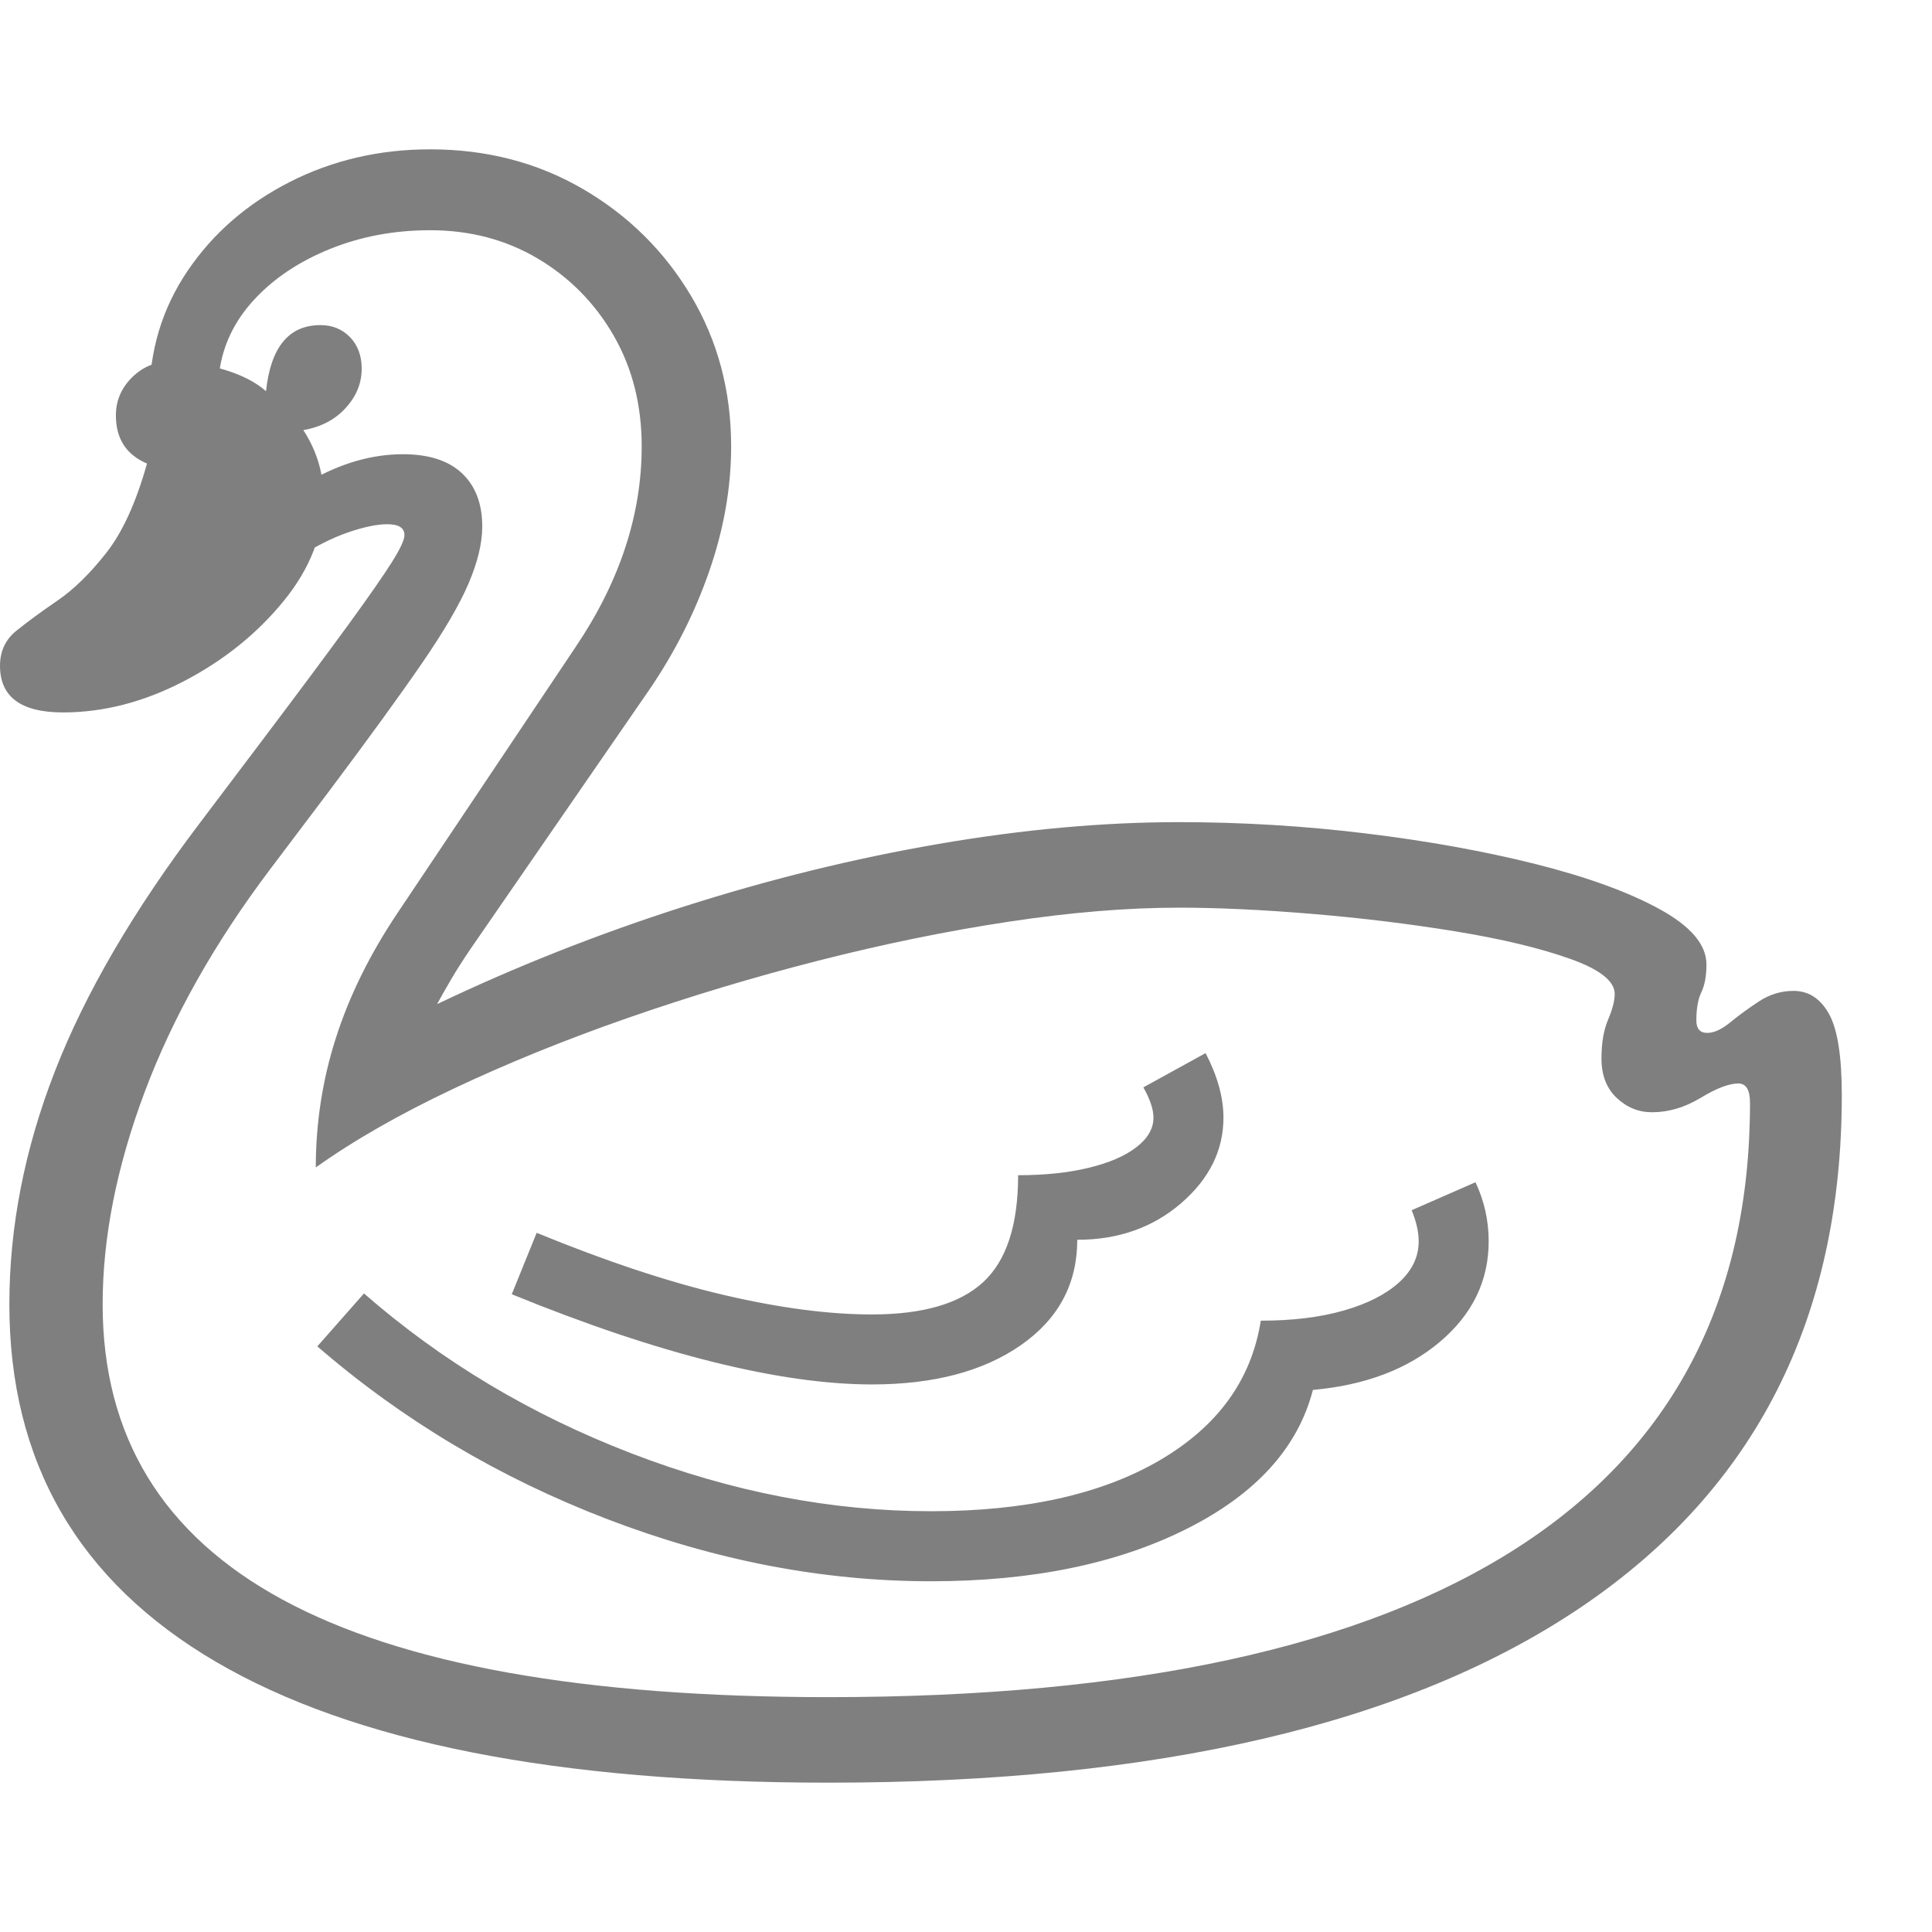 <svg version="1.1" xmlns="http://www.w3.org/2000/svg" style="fill:rgba(0,0,0,1.0)" width="256" height="256" viewBox="0 0 38.812 32.812"><path fill="rgb(127, 127, 127)" d="M16.641 32.812 C11.203 32.812 7.102 32.003 4.336 30.383 C1.57 28.763 0.188 26.37 0.188 23.203 C0.188 21.651 0.492 20.091 1.102 18.523 C1.711 16.956 2.682 15.292 4.016 13.531 L5.219 11.938 C5.99 10.917 6.583 10.12 7 9.547 C7.417 8.974 7.708 8.555 7.875 8.289 C8.042 8.023 8.125 7.844 8.125 7.75 C8.125 7.604 8.01 7.531 7.781 7.531 C7.573 7.531 7.31 7.586 6.992 7.695 C6.674 7.805 6.339 7.974 5.984 8.203 L3 5 C3 4.052 3.255 3.201 3.766 2.445 C4.276 1.69 4.961 1.094 5.82 0.656 C6.68 0.219 7.62 -0 8.641 -0 C9.776 -0 10.799 0.266 11.711 0.797 C12.622 1.328 13.346 2.044 13.883 2.945 C14.419 3.846 14.688 4.854 14.688 5.969 C14.688 6.792 14.542 7.625 14.25 8.469 C13.958 9.313 13.552 10.115 13.031 10.875 L9.453 16.062 C9.297 16.292 9.164 16.5 9.055 16.688 C8.945 16.875 8.854 17.036 8.781 17.172 C10.375 16.411 12.029 15.758 13.742 15.211 C15.456 14.664 17.161 14.245 18.859 13.953 C20.557 13.661 22.167 13.516 23.688 13.516 C24.938 13.516 26.185 13.591 27.43 13.742 C28.674 13.893 29.815 14.099 30.852 14.359 C31.888 14.62 32.719 14.922 33.344 15.266 C33.969 15.609 34.281 15.979 34.281 16.375 C34.281 16.604 34.247 16.789 34.18 16.93 C34.112 17.07 34.078 17.26 34.078 17.5 C34.078 17.667 34.151 17.75 34.297 17.75 C34.432 17.75 34.586 17.68 34.758 17.539 C34.93 17.398 35.122 17.258 35.336 17.117 C35.549 16.977 35.781 16.906 36.031 16.906 C36.333 16.906 36.57 17.06 36.742 17.367 C36.914 17.674 37 18.219 37 19 C37 23.49 35.26 26.914 31.781 29.273 C28.302 31.633 23.255 32.812 16.641 32.812 Z M18.703 28.766 C16.536 28.766 14.367 28.349 12.195 27.516 C10.023 26.682 8.083 25.526 6.375 24.047 L7.312 22.984 C8.875 24.349 10.664 25.419 12.68 26.195 C14.695 26.971 16.703 27.359 18.703 27.359 C20.599 27.359 22.13 27.018 23.297 26.336 C24.464 25.654 25.141 24.719 25.328 23.531 C25.964 23.531 26.518 23.464 26.992 23.328 C27.466 23.193 27.836 23.005 28.102 22.766 C28.367 22.526 28.5 22.25 28.5 21.938 C28.5 21.75 28.453 21.542 28.359 21.312 L29.641 20.75 C29.818 21.125 29.906 21.521 29.906 21.938 C29.906 22.729 29.581 23.401 28.93 23.953 C28.279 24.505 27.427 24.828 26.375 24.922 C26.073 26.089 25.224 27.021 23.828 27.719 C22.432 28.417 20.724 28.766 18.703 28.766 Z M17.516 24.812 C16.599 24.812 15.534 24.661 14.32 24.359 C13.107 24.057 11.76 23.604 10.281 23 L10.781 21.766 C12.177 22.339 13.432 22.755 14.547 23.016 C15.661 23.276 16.651 23.406 17.516 23.406 C18.536 23.406 19.281 23.19 19.75 22.758 C20.219 22.326 20.453 21.609 20.453 20.609 C20.984 20.609 21.456 20.56 21.867 20.461 C22.279 20.362 22.599 20.224 22.828 20.047 C23.057 19.87 23.172 19.672 23.172 19.453 C23.172 19.286 23.104 19.083 22.969 18.844 L24.219 18.156 C24.458 18.615 24.578 19.047 24.578 19.453 C24.578 20.109 24.294 20.682 23.727 21.172 C23.159 21.661 22.464 21.906 21.641 21.906 C21.641 22.792 21.263 23.497 20.508 24.023 C19.753 24.549 18.755 24.812 17.516 24.812 Z M1.266 11.312 C0.422 11.312 0 11 0 10.375 C0 10.083 0.109 9.849 0.328 9.672 C0.547 9.495 0.82 9.294 1.148 9.07 C1.477 8.846 1.805 8.526 2.133 8.109 C2.461 7.693 2.734 7.094 2.953 6.312 C2.536 6.135 2.328 5.813 2.328 5.344 C2.328 5.052 2.435 4.799 2.648 4.586 C2.862 4.372 3.115 4.266 3.406 4.266 C3.792 4.266 4.161 4.32 4.516 4.43 C4.87 4.539 5.146 4.682 5.344 4.859 C5.438 3.974 5.802 3.531 6.438 3.531 C6.677 3.531 6.875 3.612 7.031 3.773 C7.188 3.935 7.266 4.146 7.266 4.406 C7.266 4.698 7.159 4.961 6.945 5.195 C6.732 5.43 6.448 5.578 6.094 5.641 C6.365 6.057 6.5 6.51 6.5 7 C6.5 7.729 6.232 8.422 5.695 9.078 C5.159 9.734 4.49 10.271 3.688 10.688 C2.885 11.104 2.078 11.312 1.266 11.312 Z M16.641 31.094 C22.766 31.094 27.383 30.091 30.492 28.086 C33.602 26.081 35.156 23.104 35.156 19.156 C35.156 18.896 35.078 18.766 34.922 18.766 C34.734 18.766 34.482 18.862 34.164 19.055 C33.846 19.247 33.521 19.344 33.188 19.344 C32.917 19.344 32.68 19.247 32.477 19.055 C32.273 18.862 32.172 18.599 32.172 18.266 C32.172 17.953 32.216 17.693 32.305 17.484 C32.393 17.276 32.438 17.104 32.438 16.969 C32.438 16.708 32.135 16.471 31.531 16.258 C30.927 16.044 30.164 15.862 29.242 15.711 C28.32 15.56 27.359 15.443 26.359 15.359 C25.359 15.276 24.469 15.234 23.688 15.234 C22.646 15.234 21.505 15.328 20.266 15.516 C19.026 15.703 17.753 15.964 16.445 16.297 C15.138 16.63 13.857 17.016 12.602 17.453 C11.346 17.891 10.18 18.365 9.102 18.875 C8.023 19.385 7.104 19.911 6.344 20.453 C6.344 19.557 6.479 18.688 6.75 17.844 C7.021 17 7.432 16.167 7.984 15.344 L11.562 10 C12.448 8.687 12.891 7.344 12.891 5.969 C12.891 5.135 12.703 4.393 12.328 3.742 C11.953 3.091 11.445 2.576 10.805 2.195 C10.164 1.815 9.443 1.625 8.641 1.625 C7.922 1.625 7.253 1.75 6.633 2 C6.013 2.25 5.505 2.589 5.109 3.016 C4.714 3.443 4.479 3.927 4.406 4.469 L6.234 6.656 C6.859 6.302 7.479 6.125 8.094 6.125 C8.615 6.125 9.01 6.253 9.281 6.508 C9.552 6.763 9.688 7.12 9.688 7.578 C9.688 7.911 9.596 8.292 9.414 8.719 C9.232 9.146 8.917 9.685 8.469 10.336 C8.021 10.987 7.406 11.833 6.625 12.875 L5.422 14.469 C4.307 15.948 3.469 17.437 2.906 18.938 C2.344 20.438 2.062 21.859 2.062 23.203 C2.062 25.849 3.266 27.826 5.672 29.133 C8.078 30.44 11.734 31.094 16.641 31.094 Z M38.812 27.344" /></svg>